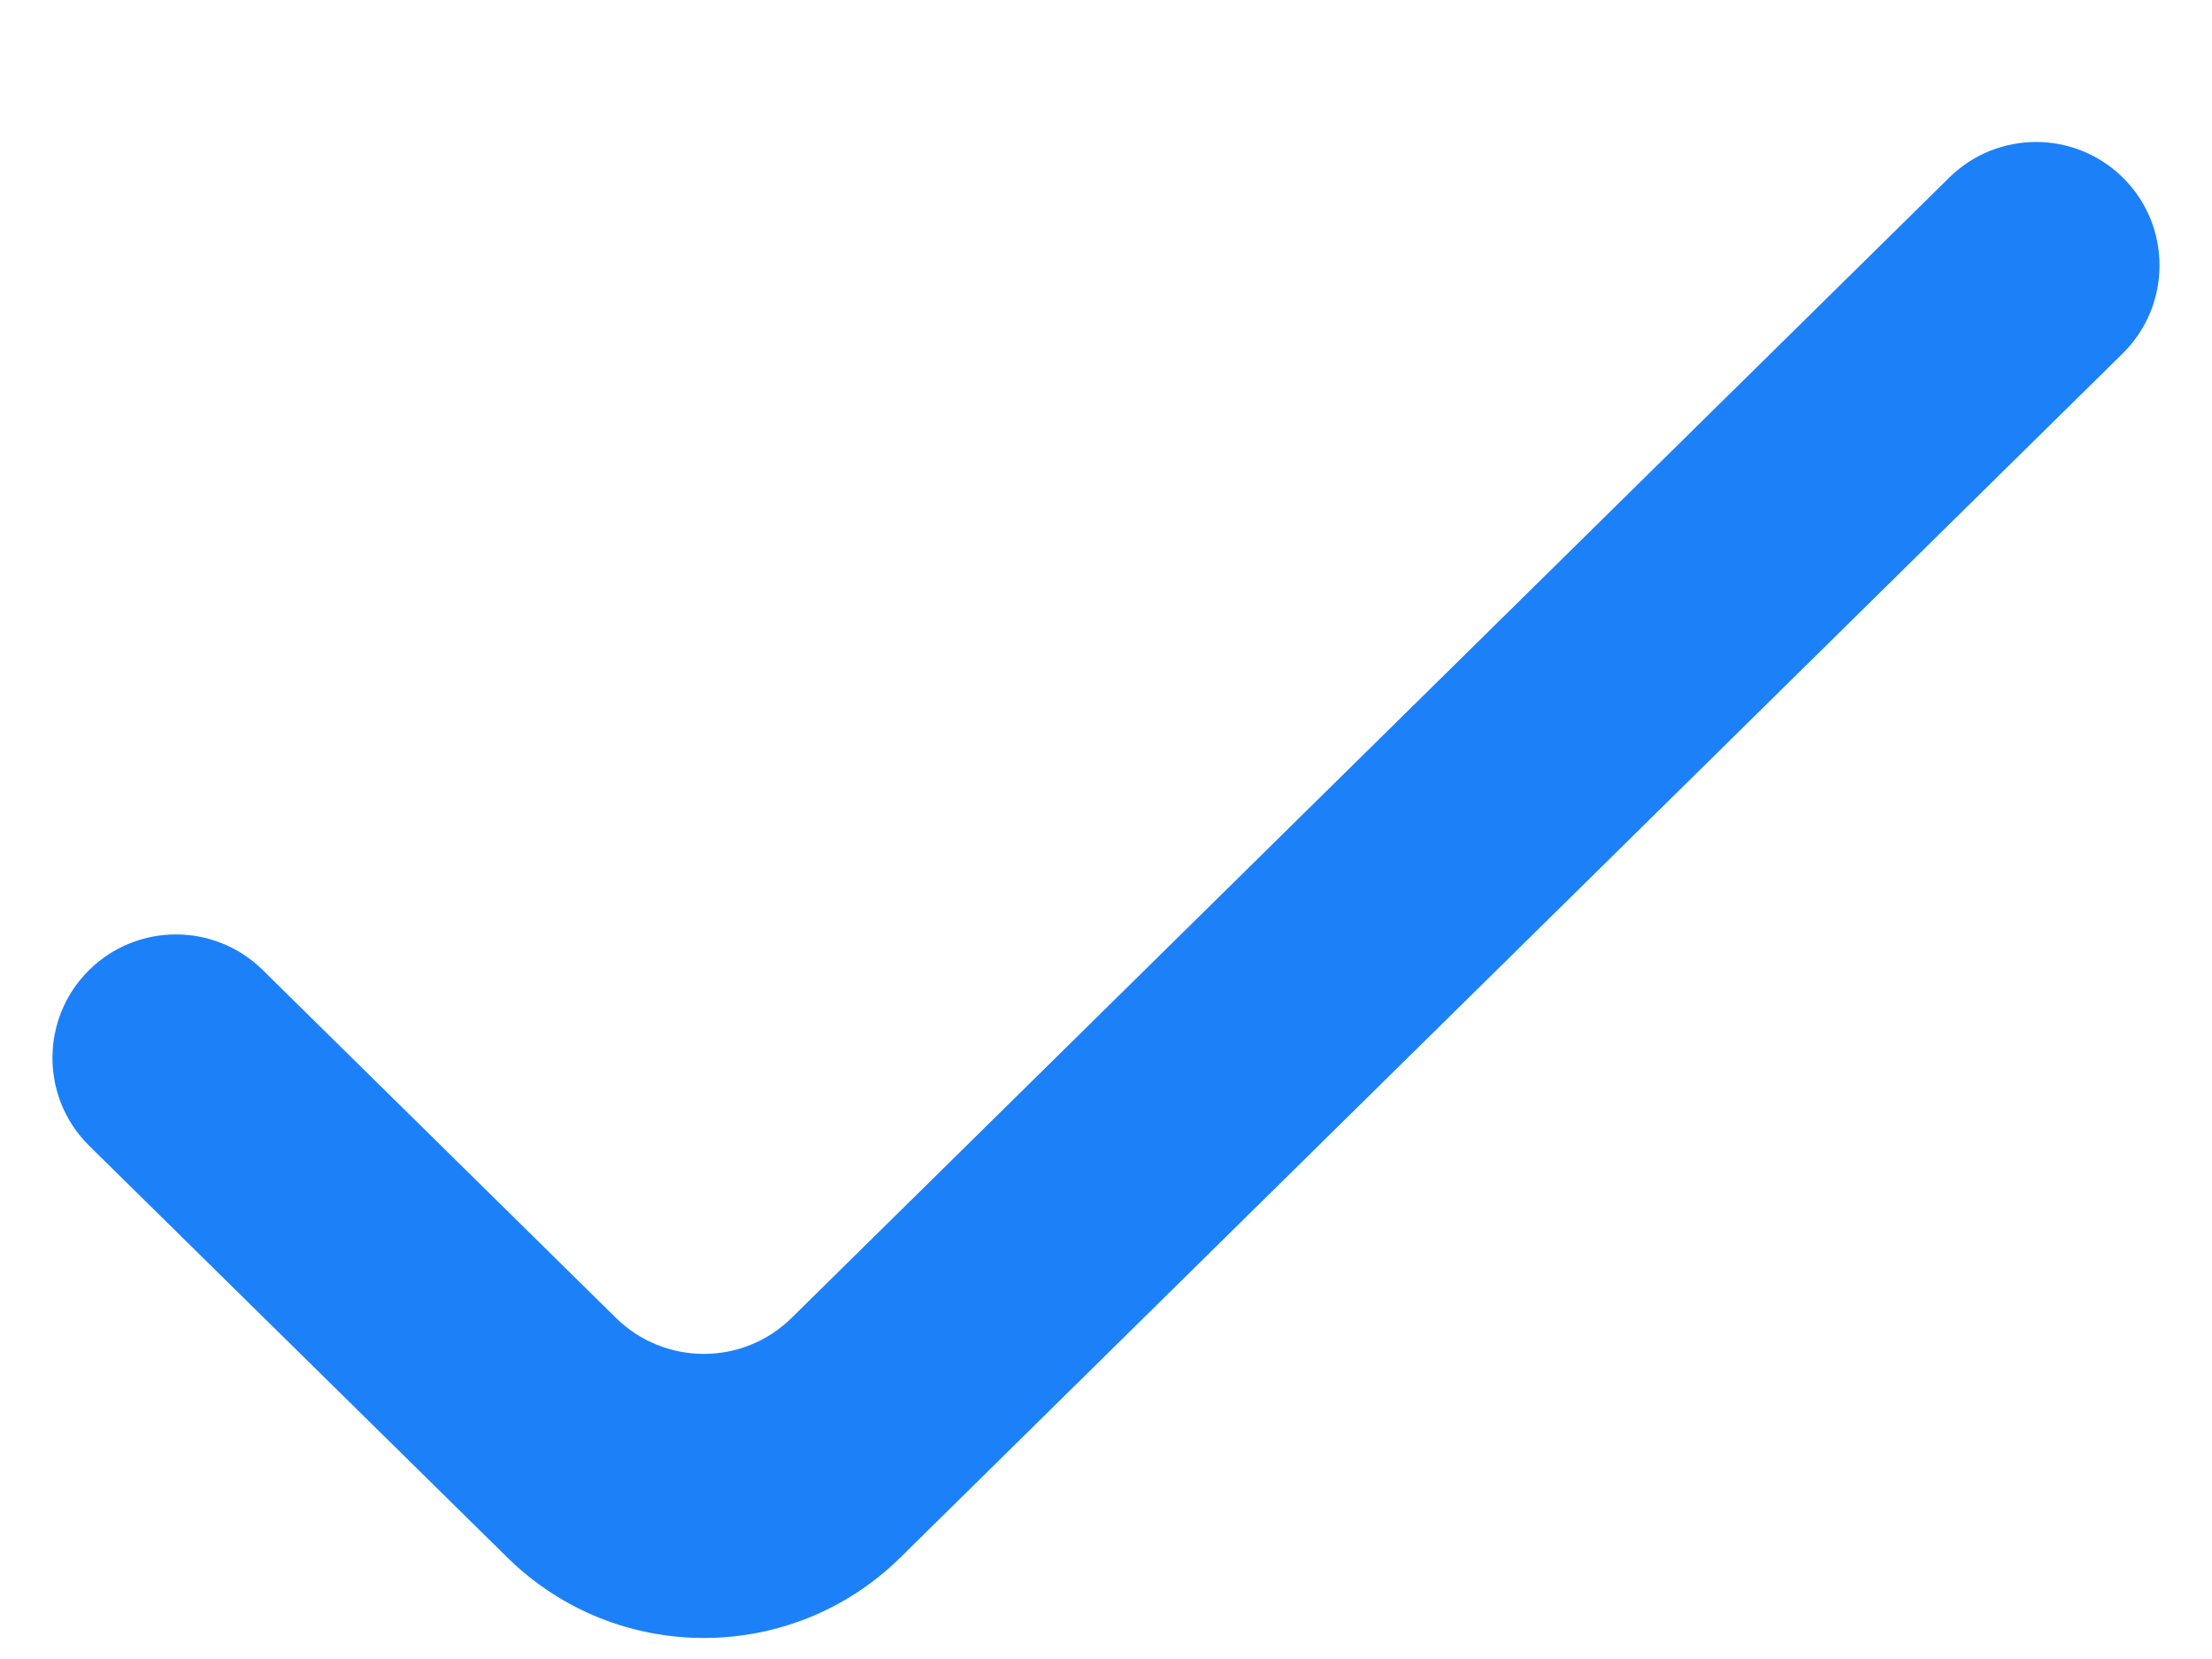 <svg width="12" height="9" viewBox="0 0 12 9" fill="none" xmlns="http://www.w3.org/2000/svg">
<path id="Vector" d="M4.295 7.149C4.031 7.41 3.606 7.41 3.341 7.149L1.425 5.262C1.164 5.005 0.745 5.005 0.484 5.262C0.218 5.524 0.218 5.954 0.484 6.216L2.751 8.448C3.343 9.032 4.294 9.032 4.886 8.448L11.515 1.918C11.782 1.655 11.782 1.225 11.516 0.963C11.255 0.706 10.836 0.706 10.575 0.963L4.295 7.149Z" fill="#1C81F8"/>
</svg>

